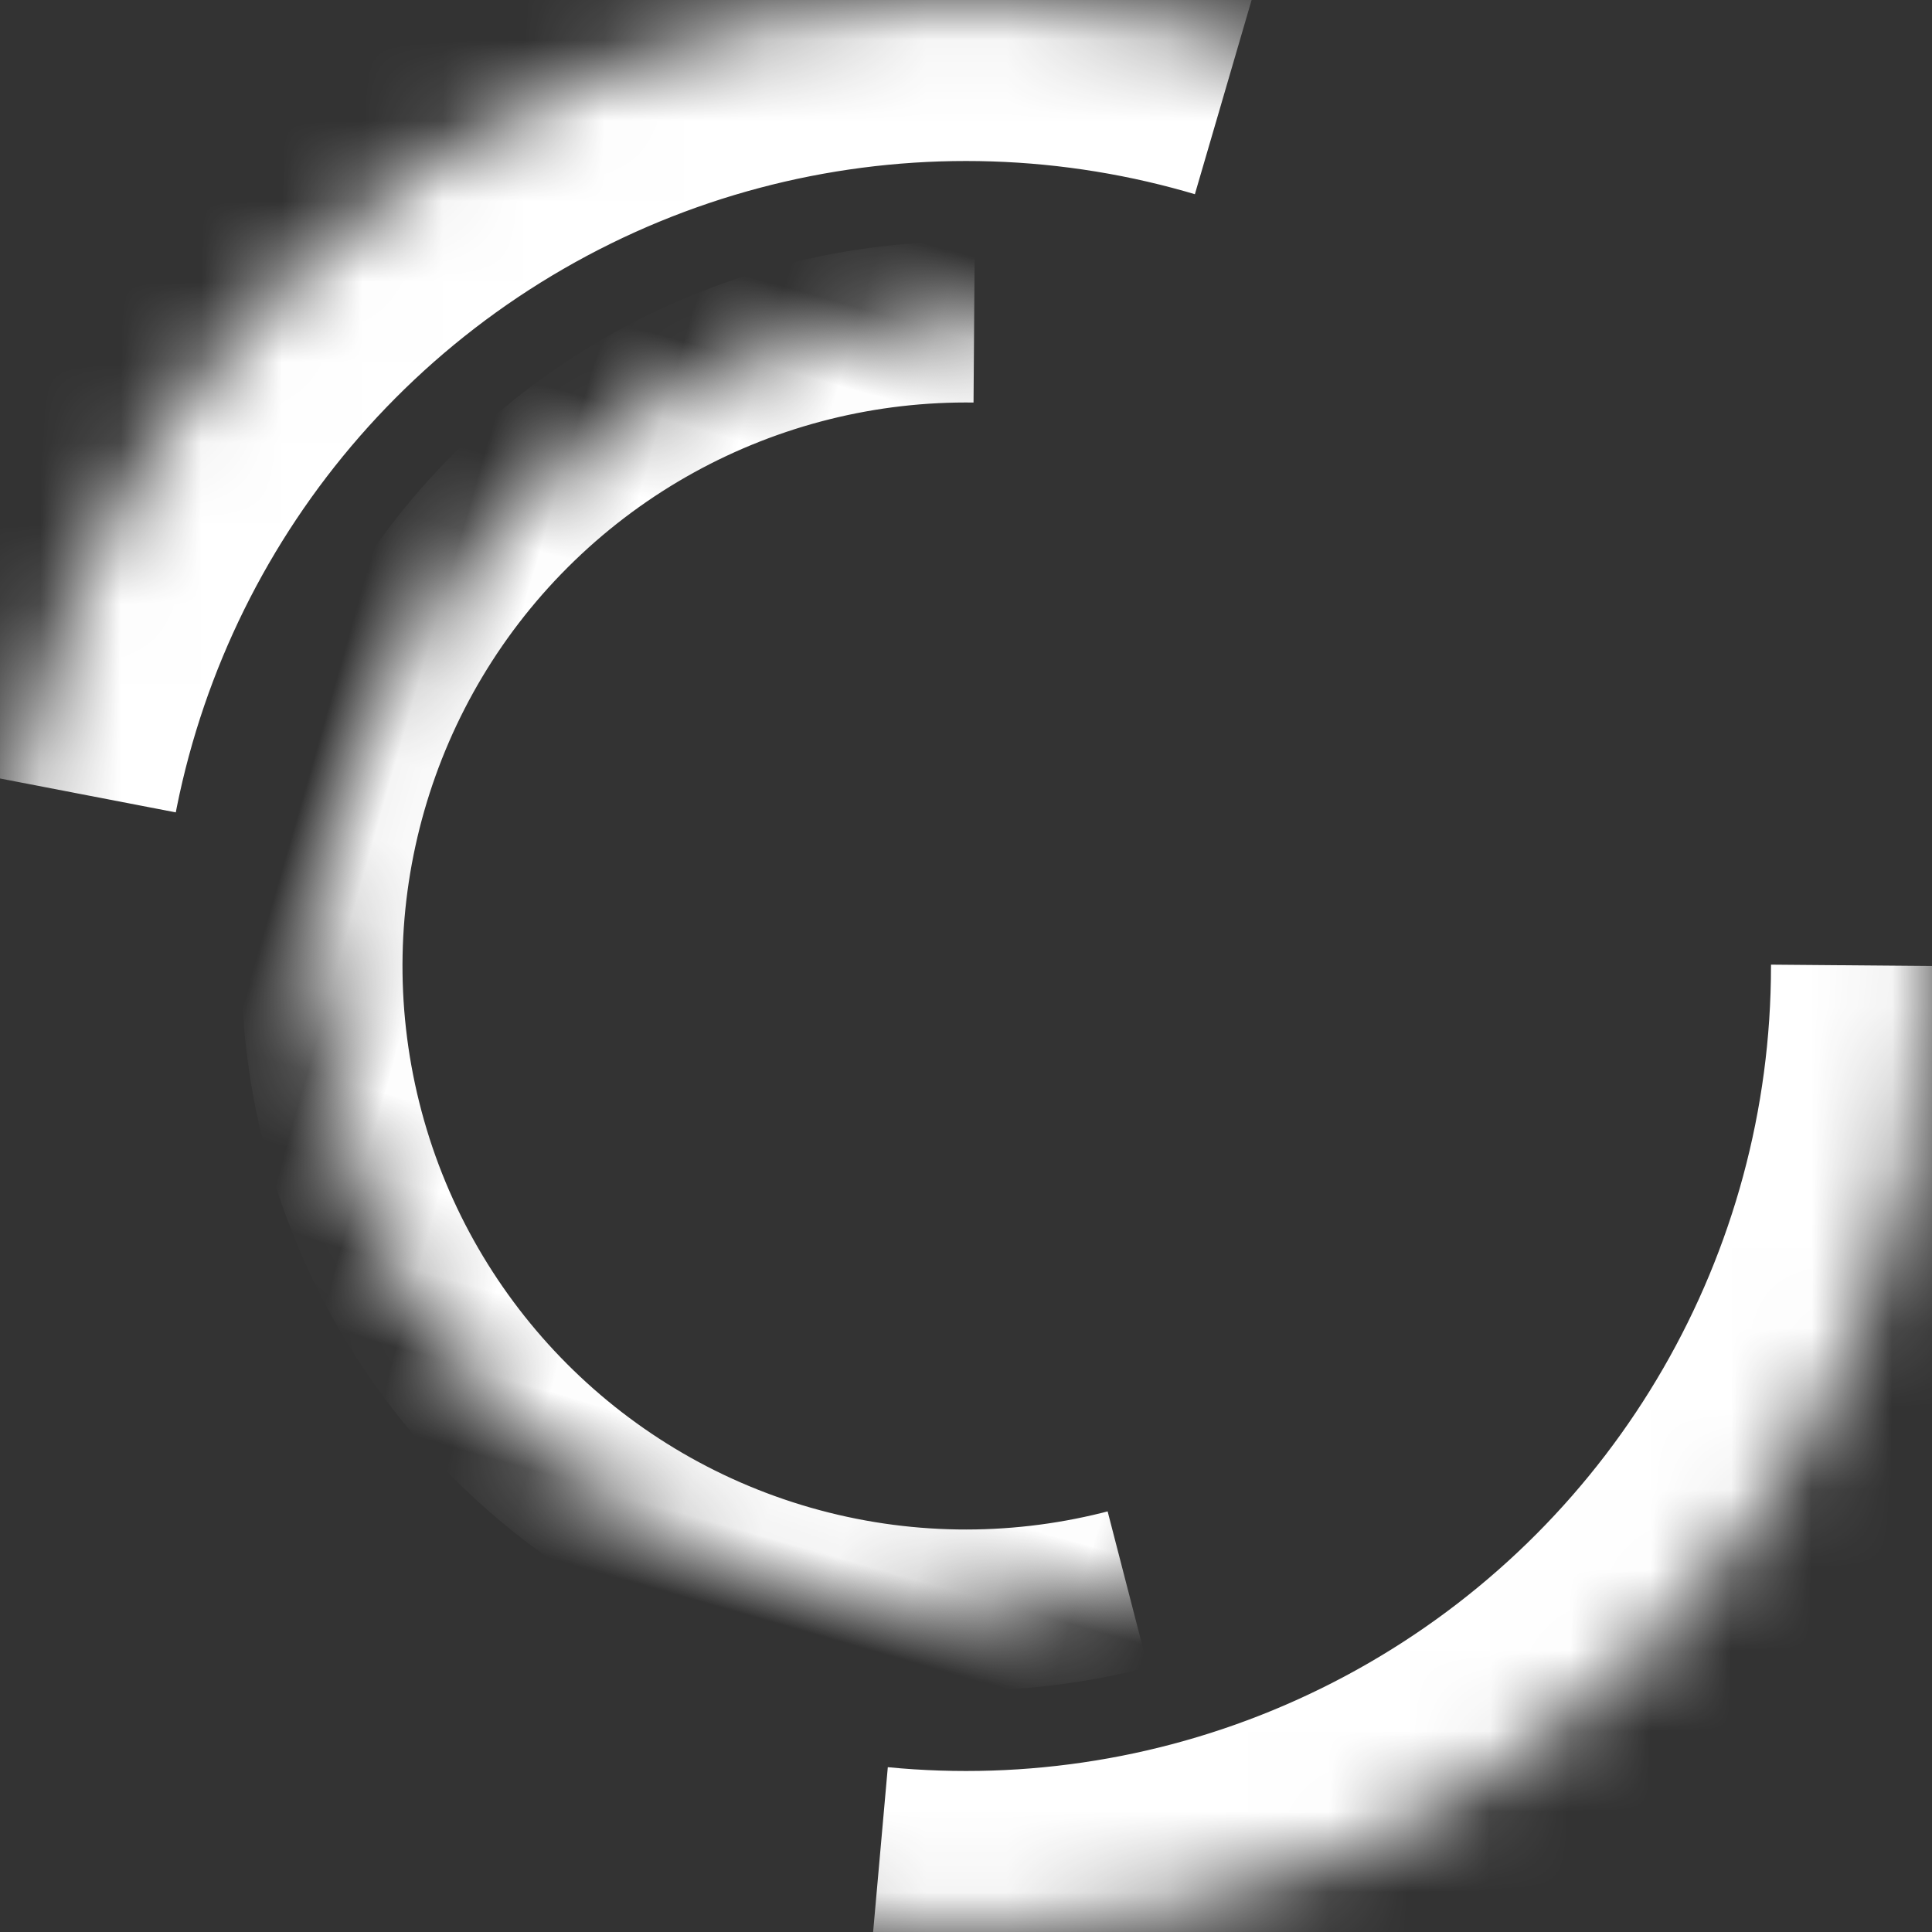 <?xml version="1.0" encoding="UTF-8"?>
<svg width="24px" height="24px" viewBox="0 0 24 24" version="1.1" xmlns="http://www.w3.org/2000/svg" xmlns:xlink="http://www.w3.org/1999/xlink">
    <rect x="0" y="0" width="24" height="24" fill="#333333" stroke="none"/>
    <!-- Generator: Sketch 43.2 (39069) - http://www.bohemiancoding.com/sketch -->
    <title>hle/icon/spot/circle-yellow</title>
    <desc>Created with Sketch.</desc>
    <defs>
        <circle id="path-1" cx="12" cy="12" r="12"></circle>
        <circle id="path-3" cx="8" cy="8" r="8"></circle>
    </defs>
    <g id="Symbols" stroke="none" stroke-width="1" fill="none" fill-rule="evenodd">
        <g id="hle/icon/spot/circle-yellow">
            <g id="CircleYellow">
                <g id="outer" stroke-dasharray="20">
                    <g id="path-1-Clipped">
                        <mask id="mask-2" fill="white">
                            <use xlink:href="#path-1"></use>
                        </mask>
                        <g id="path-1"></g>
                        <circle id="path-1" stroke="#FFFFFF" stroke-width="4" mask="url(#mask-2)" cx="12" cy="12" r="12"></circle>
                    </g>
                </g>
                <g id="inner" stroke-dasharray="23" transform="translate(12, 12) rotate(106) translate(-12, -12) translate(4, 4)">
                    <g id="path-3-Clipped">
                        <mask id="mask-4" fill="white">
                            <use xlink:href="#path-3"></use>
                        </mask>
                        <g id="path-3"></g>
                        <circle id="path-3" stroke="#FFFFFF" stroke-width="2" mask="url(#mask-4)" cx="8" cy="8" r="8"></circle>
                    </g>
                </g>
            </g>
        </g>
    </g>
</svg>